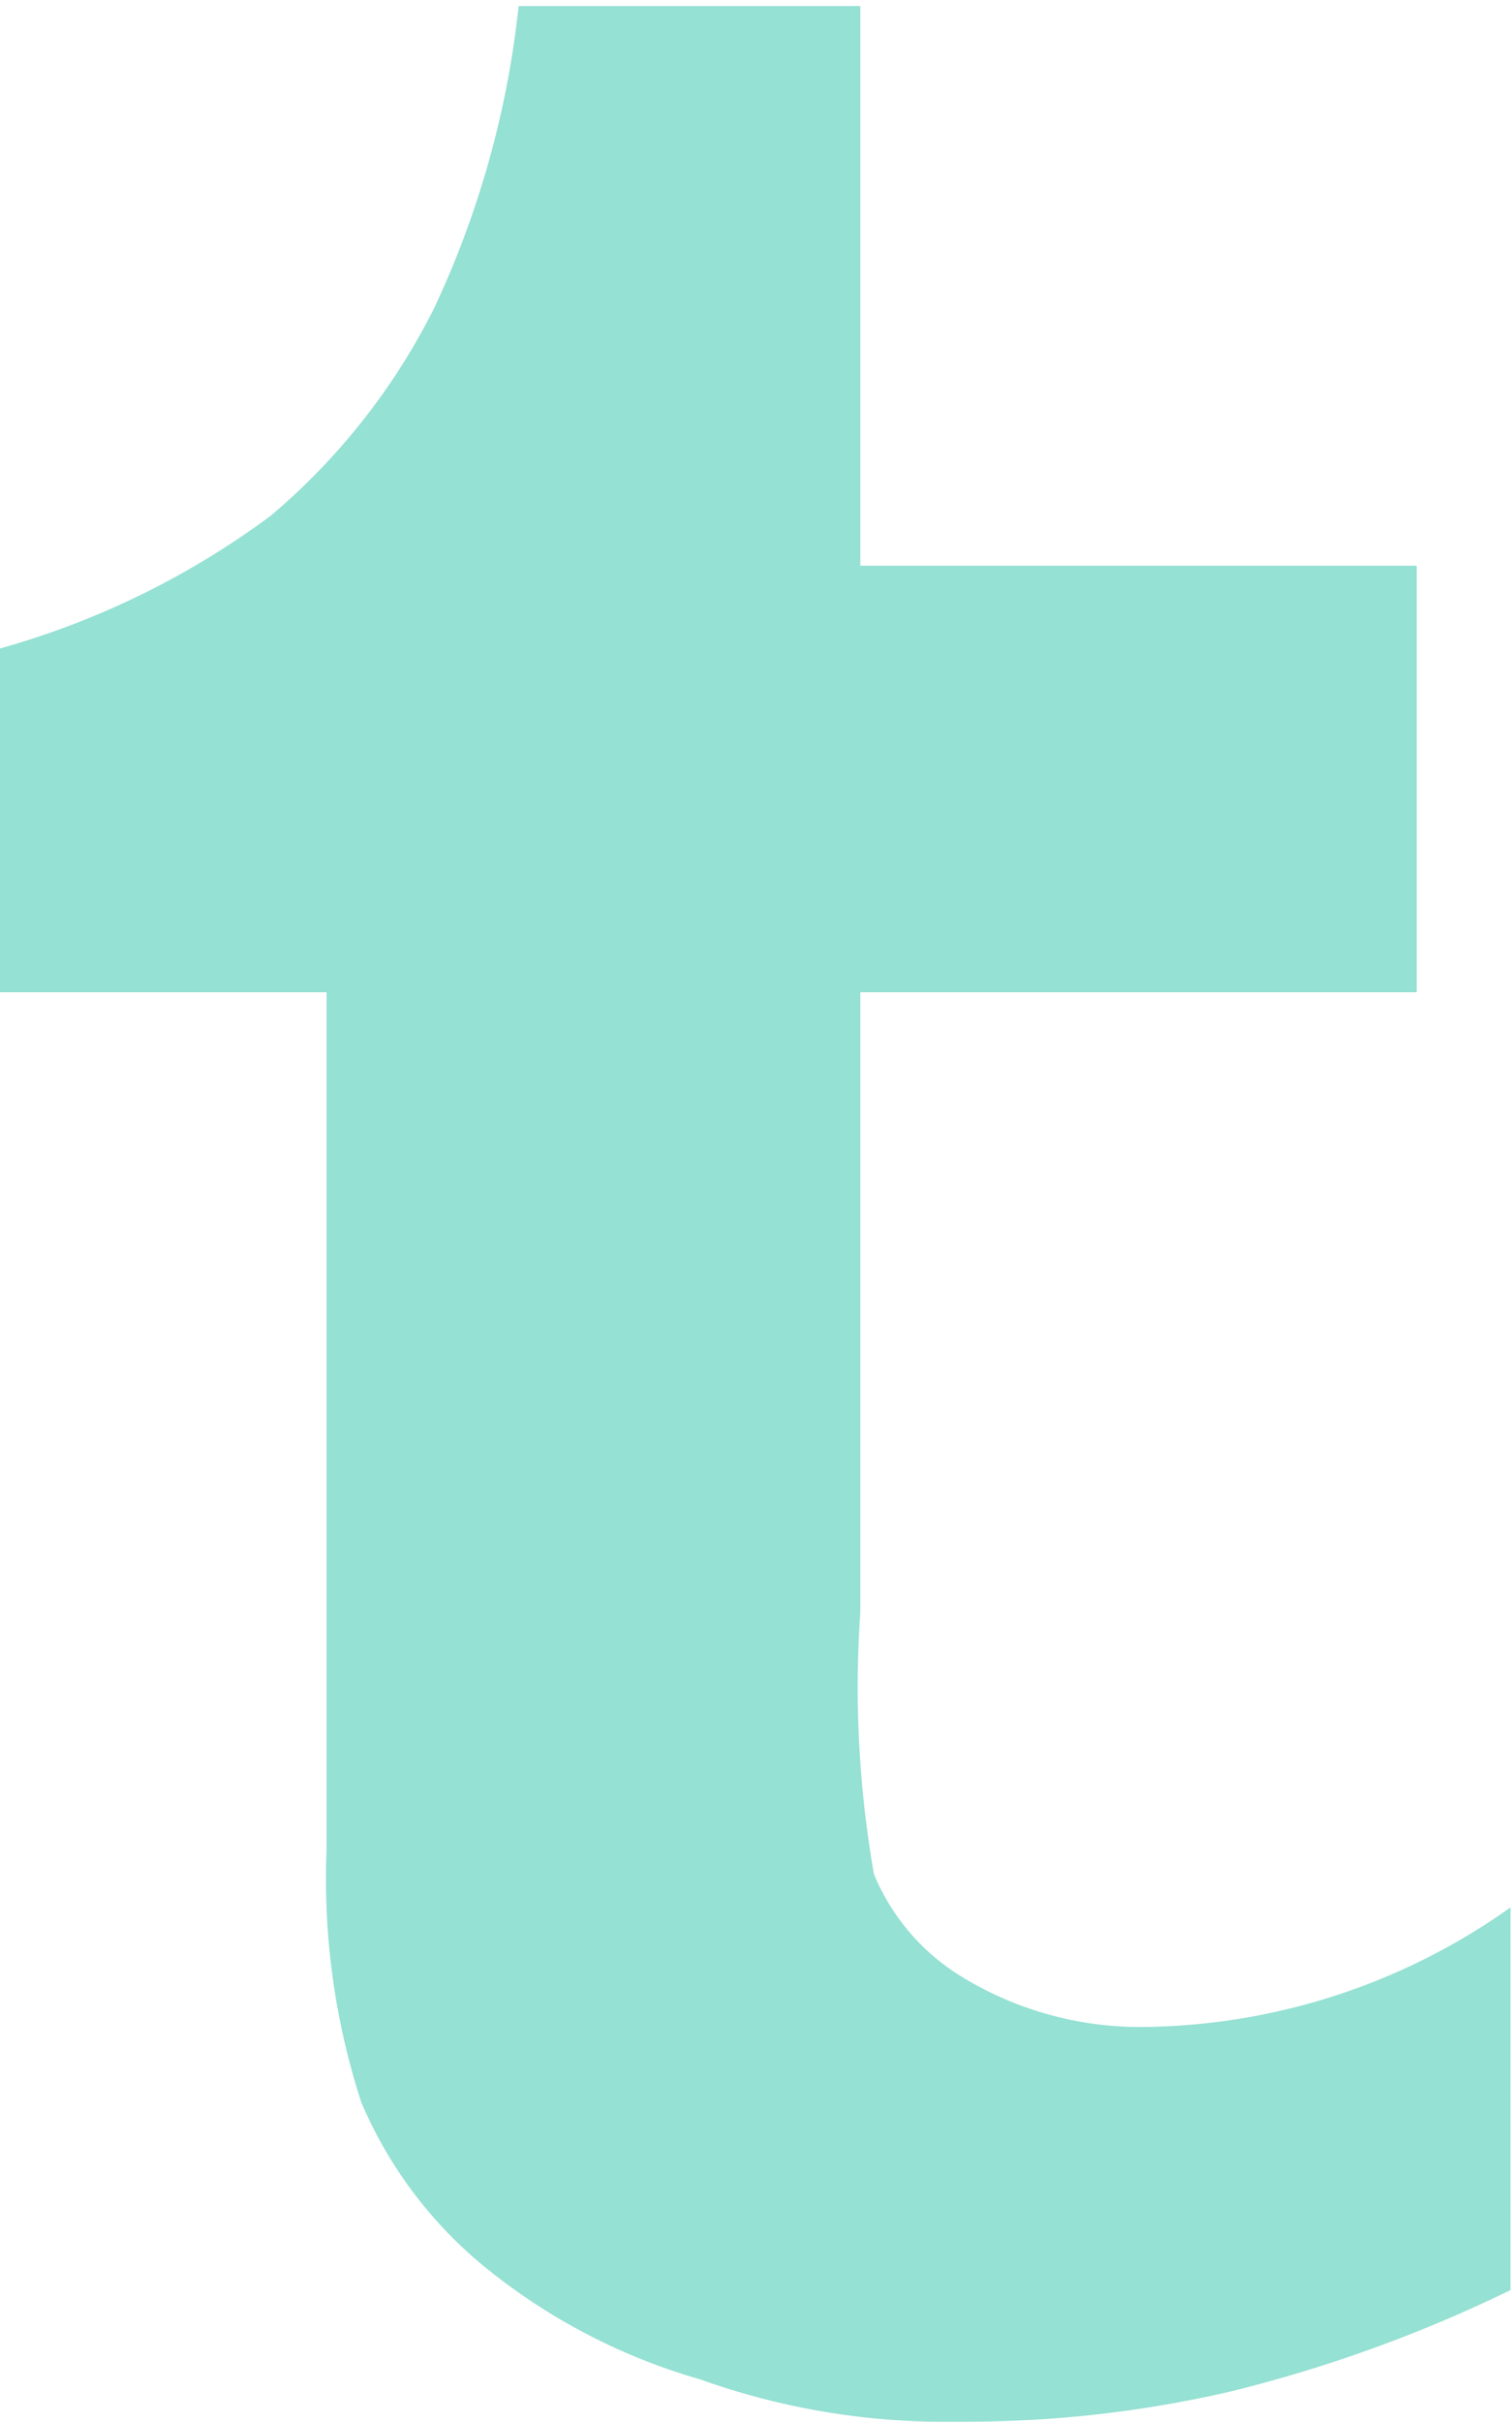 <svg xmlns="http://www.w3.org/2000/svg" viewBox="0 0 10 16.01"><path d="M9.99 15.14a9.29 9.29 0 01-1.85.67 7.74 7.74 0 01-1.79.2 4.81 4.81 0 01-1.72-.28 4 4 0 01-1.42-.74 2.84 2.84 0 01-.82-1.09 4.78 4.78 0 01-.23-1.68V6.56H-.01V4.29a5.49 5.49 0 001.8-.88 4.34 4.34 0 001.08-1.37 6.25 6.25 0 00.56-2h2.26v3.7h3.68v2.82H5.69v4.1a7.15 7.15 0 00.09 1.73 1.44 1.44 0 00.6.69 2.26 2.26 0 001.21.32 4.26 4.26 0 002.4-.79v2.53z" fill="#95e1d3" fill-rule="evenodd"/></svg>